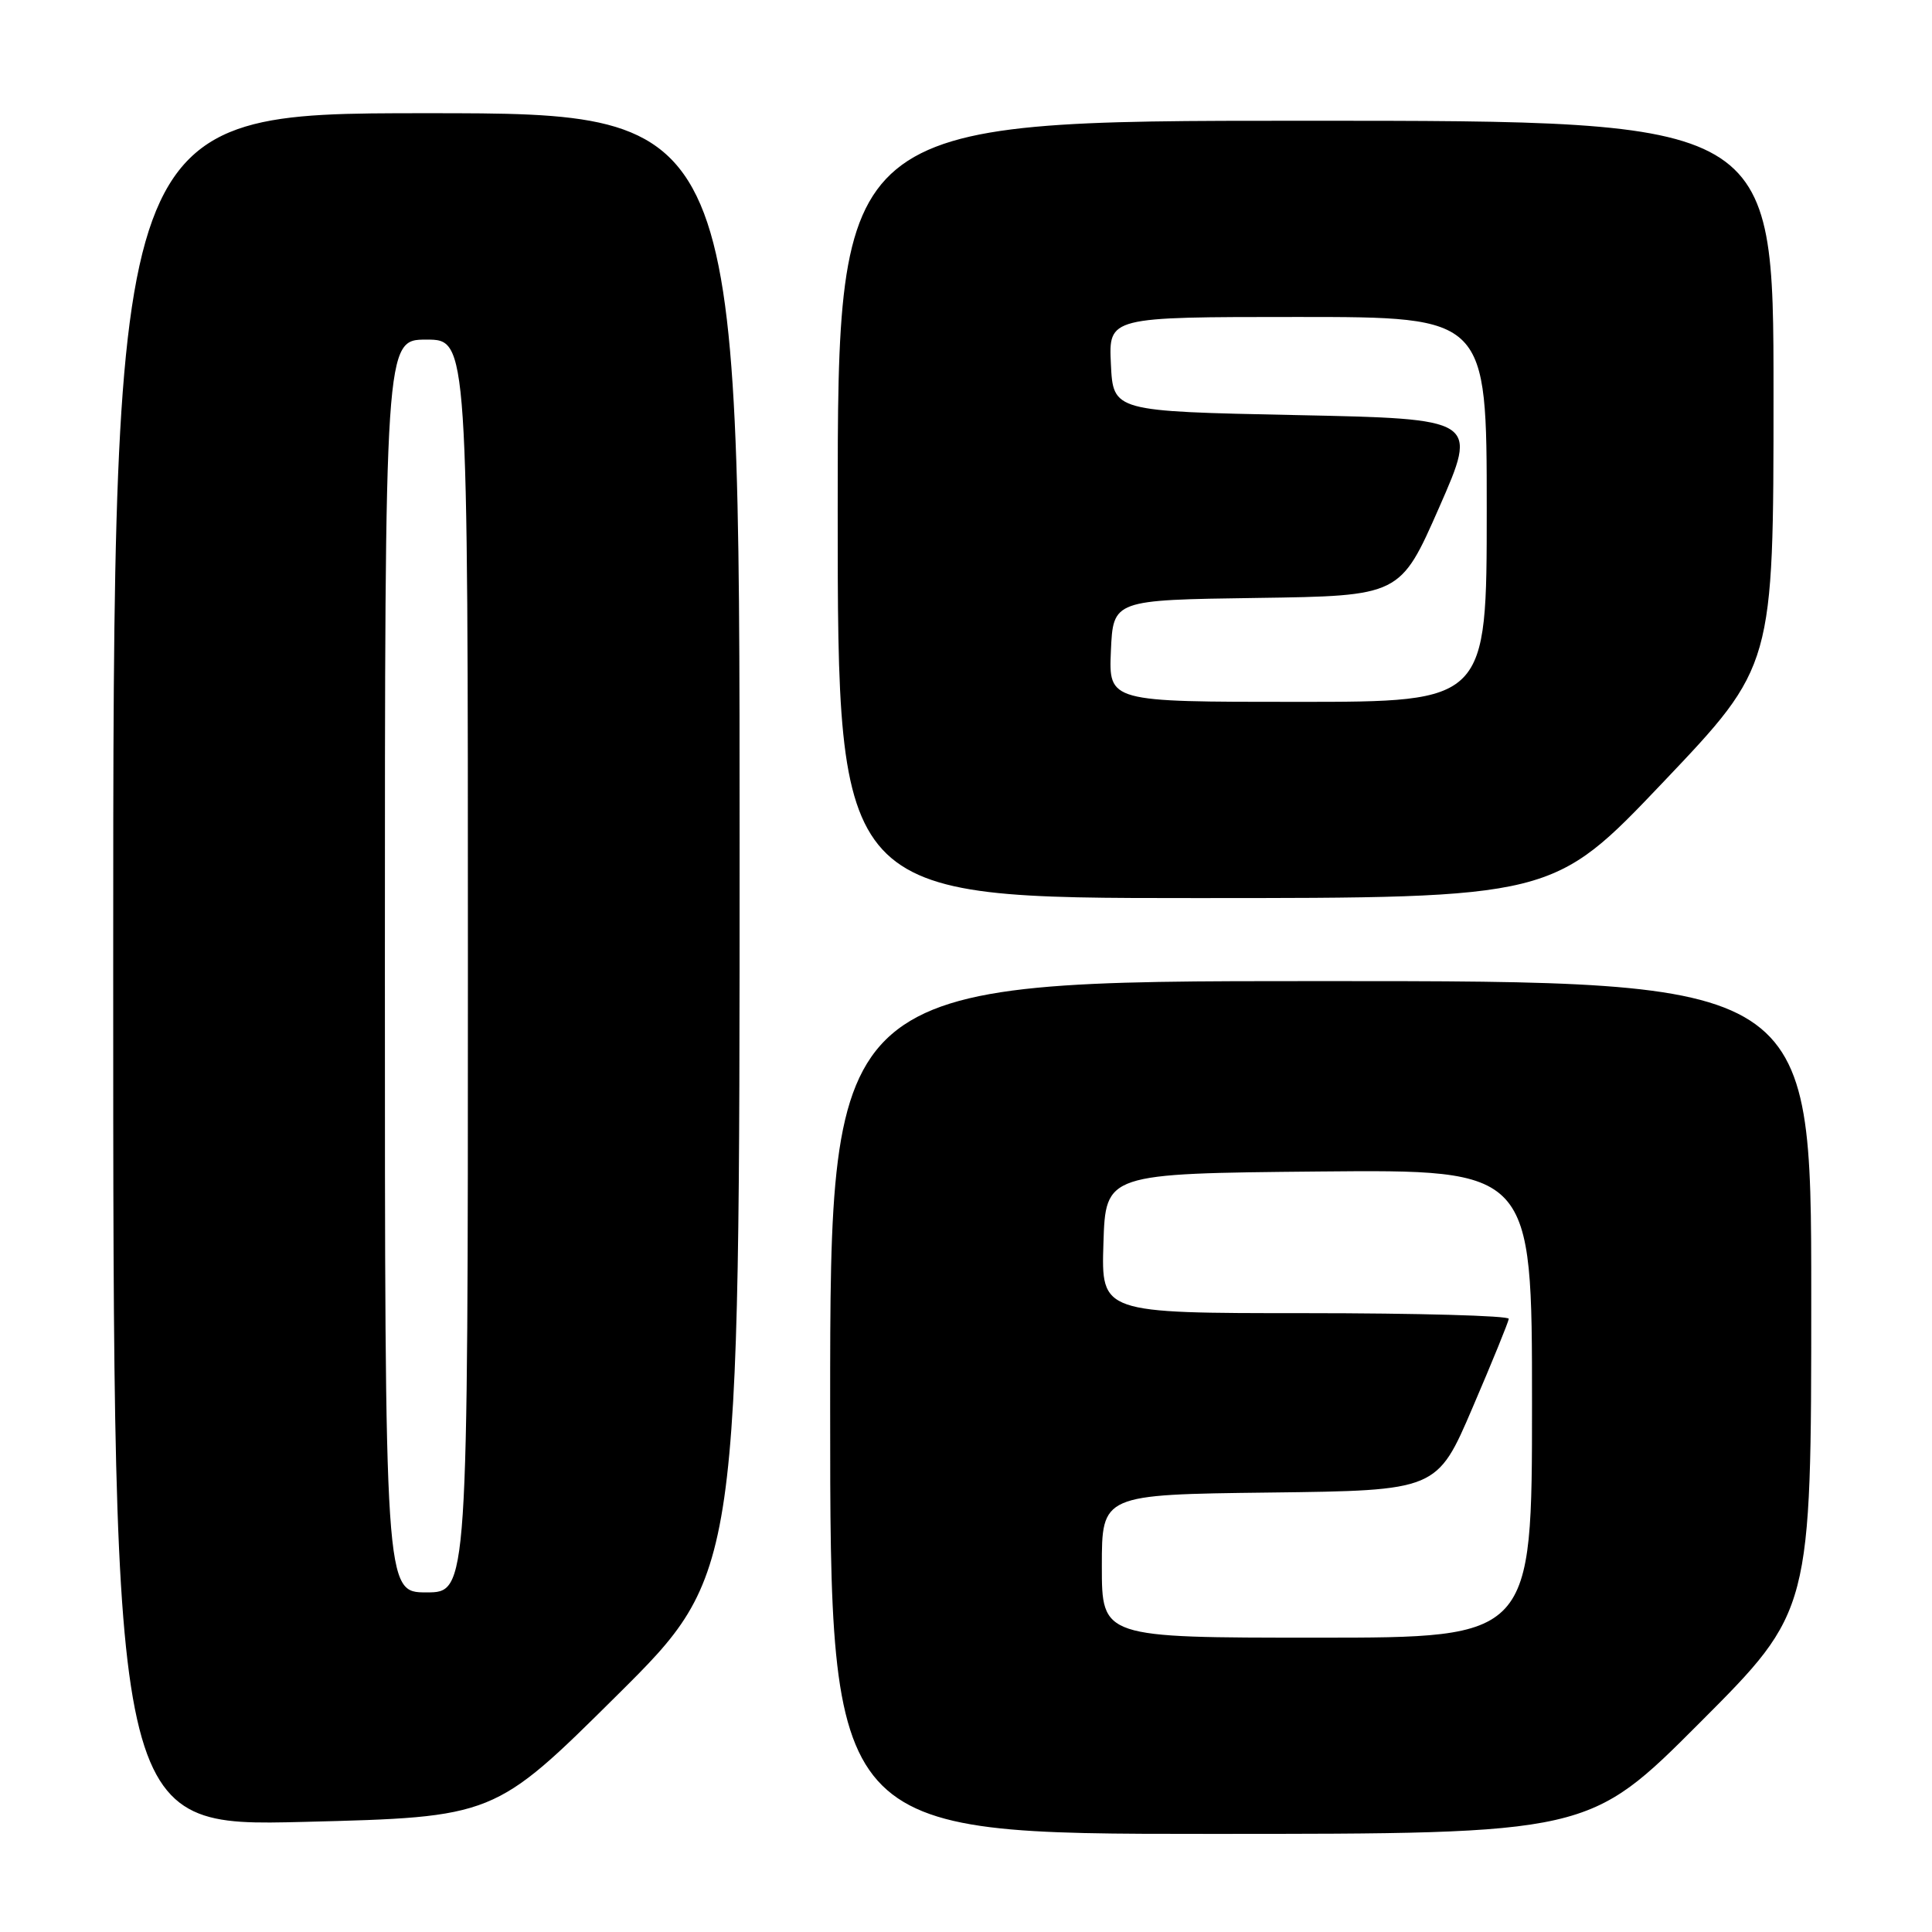 <?xml version="1.0" encoding="UTF-8" standalone="no"?>
<!DOCTYPE svg PUBLIC "-//W3C//DTD SVG 1.1//EN" "http://www.w3.org/Graphics/SVG/1.1/DTD/svg11.dtd" >
<svg xmlns="http://www.w3.org/2000/svg" xmlns:xlink="http://www.w3.org/1999/xlink" version="1.1" viewBox="0 0 256 256">
 <g >
 <path fill="currentColor"
d=" M 225.26 228.24 C 240.00 213.48 240.00 213.48 240.00 171.74 C 240.00 130.00 240.00 130.00 175.00 130.00 C 110.00 130.00 110.00 130.00 110.00 186.50 C 110.00 243.00 110.00 243.00 160.26 243.00 C 210.53 243.00 210.53 243.00 225.26 228.24 Z  M 81.75 224.65 C 98.00 208.52 98.00 208.52 98.00 111.76 C 98.00 15.00 98.00 15.00 56.50 15.00 C 15.00 15.00 15.00 15.00 15.00 128.52 C 15.00 242.04 15.00 242.04 40.25 241.41 C 65.50 240.77 65.50 240.77 81.75 224.65 Z  M 220.39 103.63 C 235.00 88.26 235.00 88.26 235.00 52.13 C 235.00 16.00 235.00 16.00 173.00 16.00 C 111.00 16.00 111.00 16.00 111.00 67.50 C 111.00 119.00 111.00 119.00 158.39 119.00 C 205.78 119.00 205.78 119.00 220.39 103.63 Z  M 146.00 207.52 C 146.00 198.04 146.00 198.04 168.21 197.77 C 190.42 197.50 190.42 197.50 195.13 186.50 C 197.73 180.45 199.88 175.16 199.92 174.75 C 199.97 174.34 187.83 174.00 172.96 174.00 C 145.92 174.00 145.92 174.00 146.21 164.75 C 146.50 155.50 146.50 155.50 174.75 155.23 C 203.00 154.97 203.00 154.97 203.00 185.98 C 203.00 217.00 203.00 217.00 174.50 217.00 C 146.00 217.00 146.00 217.00 146.00 207.52 Z  M 51.00 128.00 C 51.00 45.00 51.00 45.00 56.50 45.00 C 62.00 45.00 62.00 45.00 62.00 128.00 C 62.00 211.00 62.00 211.00 56.50 211.00 C 51.00 211.00 51.00 211.00 51.00 128.00 Z  M 147.20 86.25 C 147.50 79.50 147.50 79.50 166.52 79.23 C 185.54 78.96 185.54 78.96 190.70 67.23 C 195.85 55.50 195.85 55.50 171.68 55.00 C 147.50 54.50 147.50 54.50 147.20 48.25 C 146.90 42.00 146.90 42.00 171.95 42.00 C 197.00 42.00 197.00 42.00 197.00 67.50 C 197.00 93.00 197.00 93.00 171.95 93.00 C 146.91 93.00 146.91 93.00 147.20 86.25 Z "/>
</g>
</svg>
